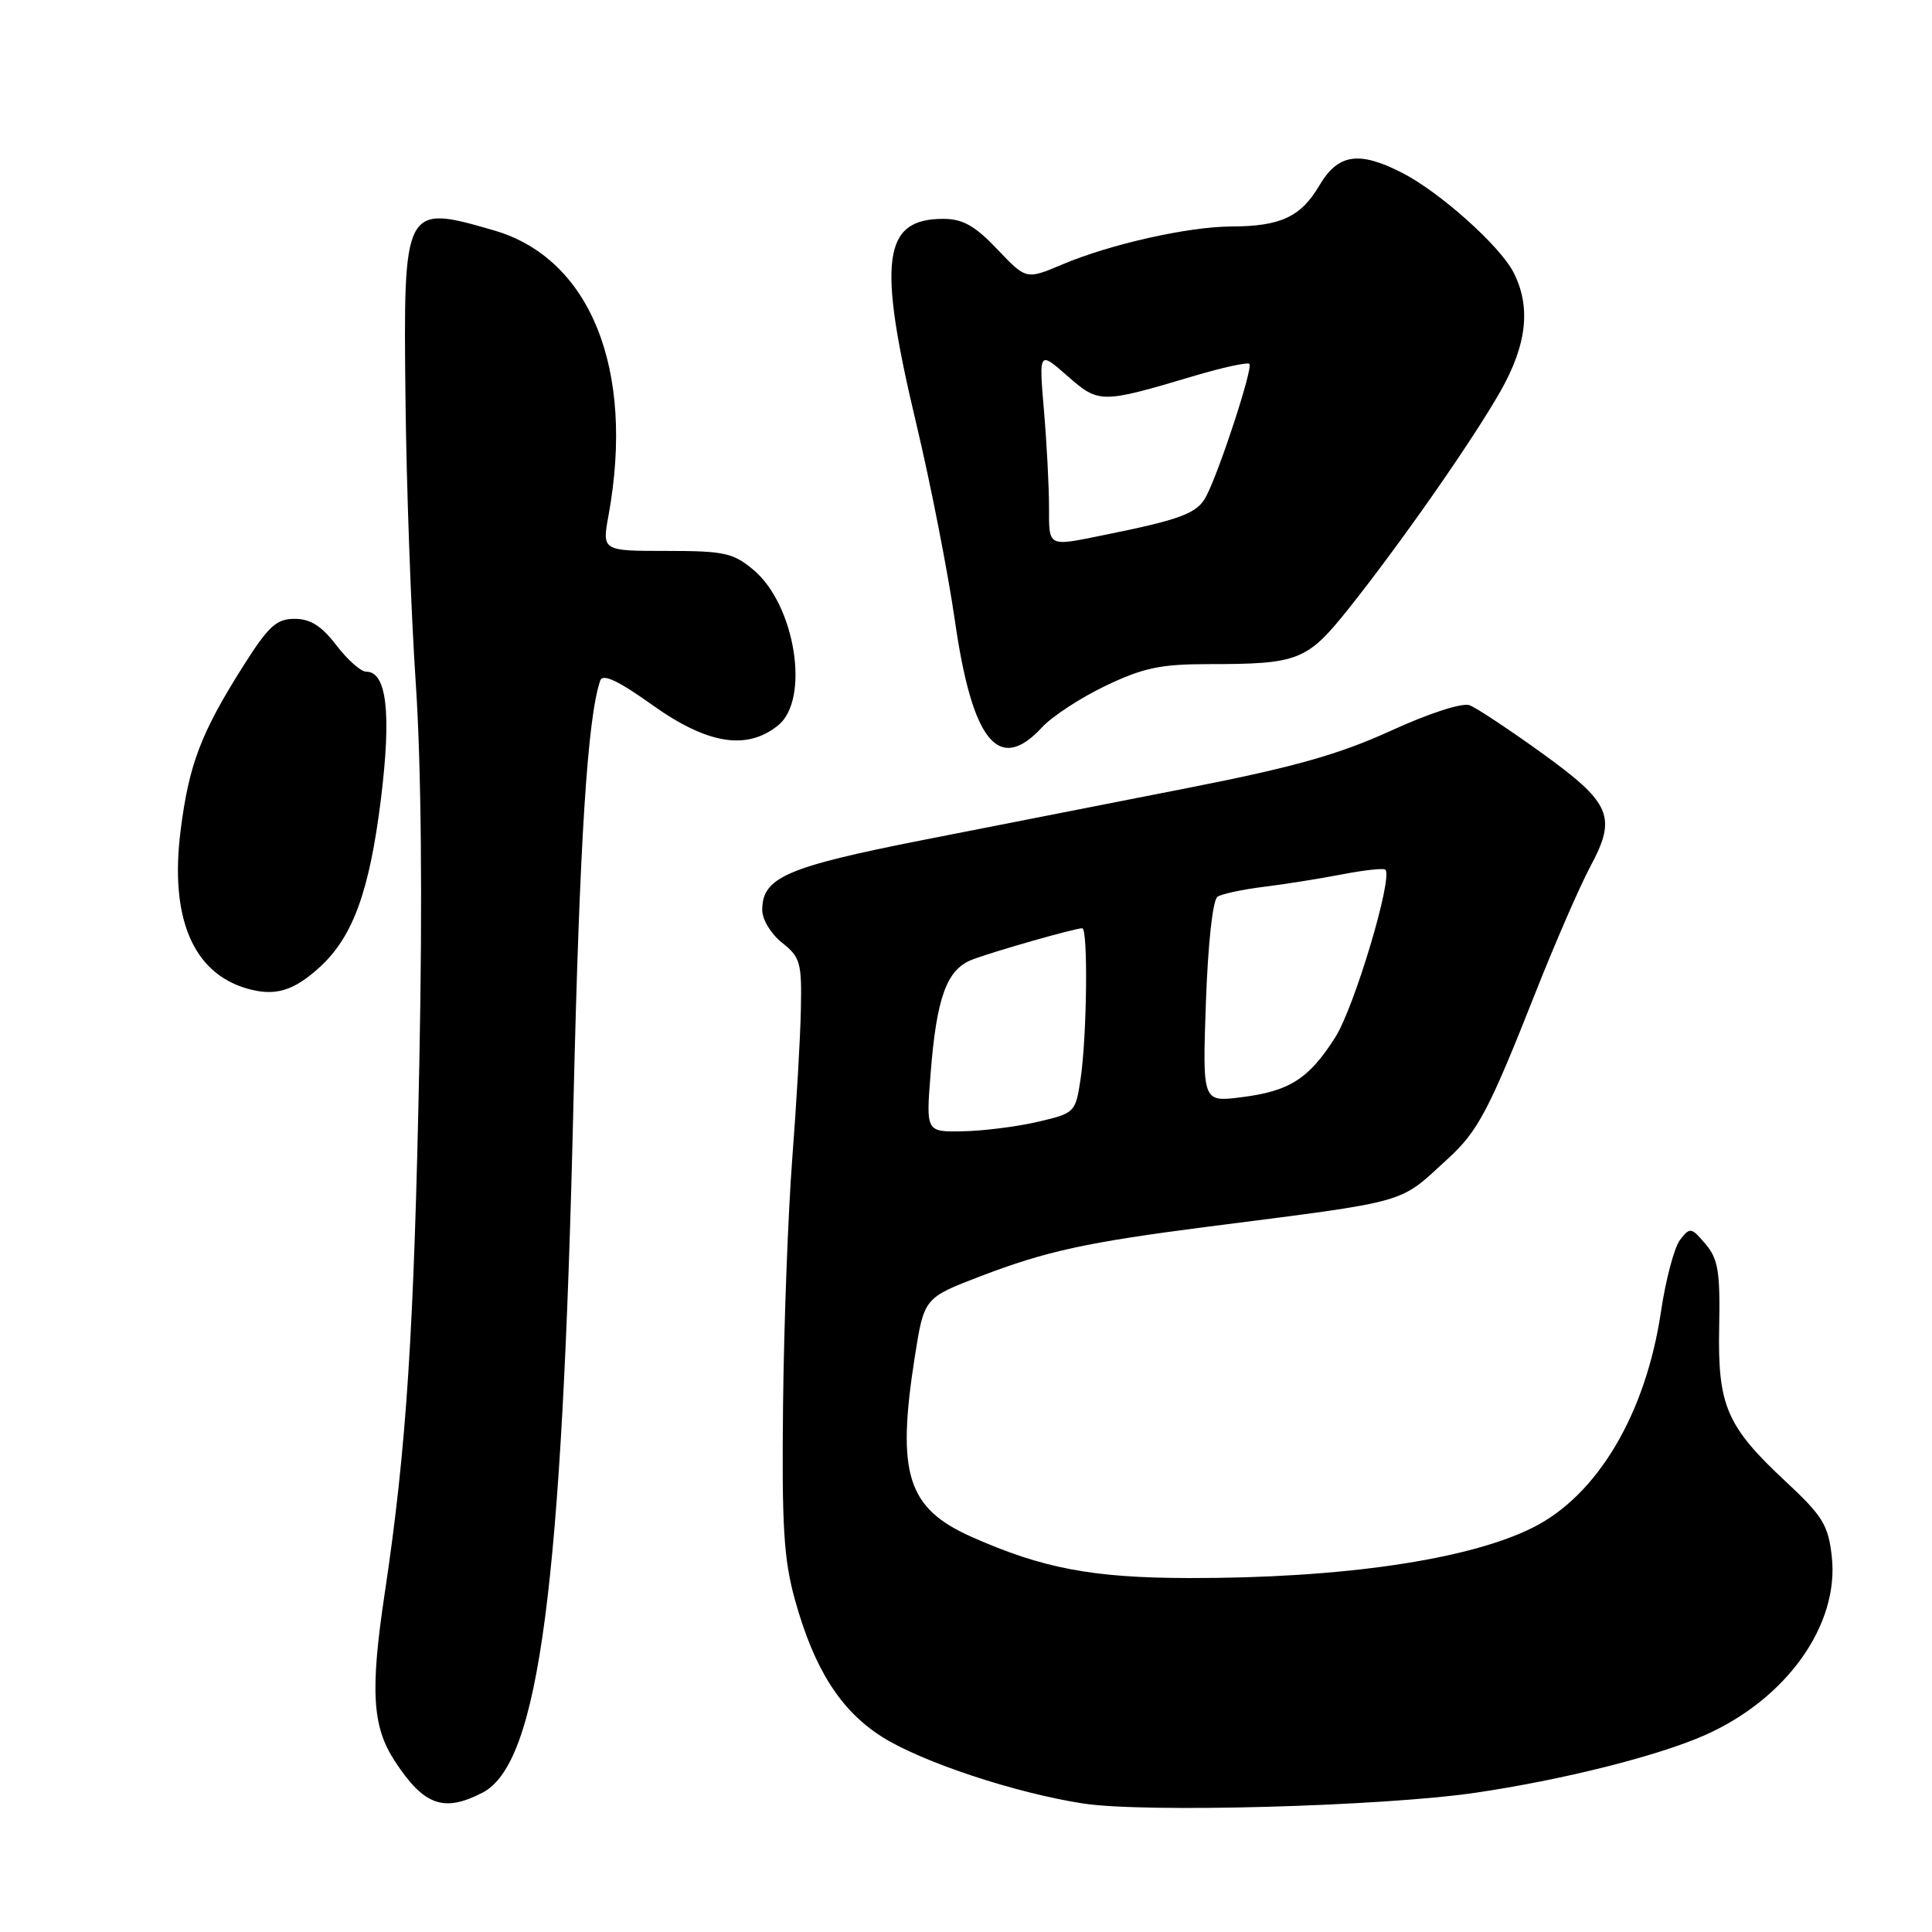 <?xml version="1.0" encoding="UTF-8" standalone="no"?>
<!DOCTYPE svg PUBLIC "-//W3C//DTD SVG 1.1//EN" "http://www.w3.org/Graphics/SVG/1.1/DTD/svg11.dtd" >
<svg xmlns="http://www.w3.org/2000/svg" xmlns:xlink="http://www.w3.org/1999/xlink" version="1.1" viewBox="0 0 256 256">
 <g >
 <path fill="currentColor"
d=" M 195.50 237.55 C 206.99 235.86 219.56 232.71 225.83 229.95 C 236.73 225.15 243.74 215.30 242.72 206.23 C 242.25 202.08 241.52 200.88 236.69 196.38 C 228.77 189.01 227.59 186.28 227.80 175.84 C 227.94 168.50 227.67 166.83 225.99 164.84 C 224.11 162.62 223.93 162.59 222.62 164.28 C 221.86 165.26 220.72 169.54 220.09 173.78 C 218.08 187.33 211.68 198.12 203.12 202.41 C 194.57 206.69 177.84 209.14 157.50 209.10 C 144.75 209.07 138.19 207.83 128.82 203.68 C 120.20 199.87 118.77 195.34 121.22 179.75 C 122.45 171.97 122.45 171.97 129.97 169.09 C 138.63 165.78 143.98 164.61 160.00 162.55 C 187.17 159.06 185.22 159.61 191.84 153.55 C 195.84 149.89 197.29 147.15 203.47 131.50 C 206.08 124.90 209.35 117.39 210.73 114.81 C 214.28 108.21 213.49 106.40 204.23 99.73 C 199.92 96.63 195.66 93.81 194.74 93.45 C 193.77 93.08 189.41 94.49 184.29 96.83 C 177.46 99.95 171.50 101.64 157.50 104.39 C 147.60 106.33 131.73 109.45 122.23 111.32 C 104.19 114.88 101.00 116.27 101.00 120.58 C 101.00 121.85 102.17 123.77 103.63 124.92 C 106.04 126.82 106.25 127.56 106.12 133.75 C 106.05 137.46 105.53 146.35 104.98 153.50 C 104.43 160.65 103.88 175.28 103.76 186.00 C 103.58 202.21 103.84 206.60 105.34 212.00 C 107.88 221.15 111.37 226.64 116.84 230.12 C 122.09 233.46 134.50 237.58 143.50 238.97 C 151.59 240.23 183.12 239.36 195.50 237.55 Z  M 63.93 237.54 C 71.42 233.66 74.49 210.40 75.99 146.00 C 76.80 111.59 77.84 95.08 79.54 90.16 C 79.87 89.23 81.92 90.19 86.43 93.41 C 93.73 98.62 98.96 99.47 103.11 96.11 C 107.36 92.67 105.39 80.19 99.86 75.53 C 97.15 73.26 95.99 73.00 88.31 73.00 C 79.77 73.00 79.77 73.00 80.64 68.25 C 84.15 48.94 78.23 34.24 65.46 30.53 C 53.51 27.06 53.44 27.18 53.73 52.91 C 53.85 64.23 54.46 81.15 55.09 90.50 C 55.82 101.39 55.99 119.36 55.57 140.50 C 54.86 176.49 53.87 191.85 50.99 211.03 C 49.03 224.08 49.32 228.78 52.33 233.38 C 56.17 239.25 58.80 240.19 63.93 237.54 Z  M 42.38 128.14 C 46.77 124.12 48.96 118.08 50.47 105.91 C 51.88 94.49 51.25 89.00 48.52 89.00 C 47.81 89.00 46.04 87.42 44.57 85.50 C 42.61 82.94 41.13 82.00 39.04 82.00 C 36.61 82.00 35.57 82.97 32.16 88.36 C 26.63 97.13 25.04 101.29 23.94 109.98 C 22.47 121.53 25.51 128.85 32.64 130.96 C 36.39 132.07 38.87 131.35 42.38 128.14 Z  M 138.08 96.37 C 139.41 94.92 143.20 92.45 146.50 90.87 C 151.48 88.49 153.79 88.00 160.12 88.00 C 172.07 88.00 173.20 87.55 178.71 80.64 C 185.62 71.96 195.03 58.49 198.80 51.88 C 202.34 45.66 202.89 40.63 200.53 36.06 C 198.72 32.55 190.75 25.43 185.79 22.90 C 180.05 19.96 177.29 20.39 174.82 24.58 C 172.37 28.74 169.68 29.99 163.18 30.01 C 157.44 30.03 147.12 32.35 140.74 35.05 C 135.98 37.06 135.98 37.06 132.15 33.03 C 129.17 29.90 127.57 29.00 124.98 29.00 C 116.95 29.00 116.24 34.47 121.42 56.18 C 123.30 64.06 125.60 75.79 126.53 82.25 C 128.84 98.30 132.34 102.59 138.08 96.37 Z  M 123.31 142.25 C 124.10 132.16 125.45 128.45 128.81 127.16 C 131.69 126.06 142.42 123.00 143.40 123.00 C 144.19 123.00 144.03 137.30 143.18 142.99 C 142.51 147.42 142.42 147.50 137.50 148.65 C 134.75 149.29 130.30 149.85 127.60 149.90 C 122.70 150.00 122.70 150.00 123.31 142.25 Z  M 159.79 132.76 C 160.07 124.95 160.70 119.22 161.33 118.82 C 161.92 118.44 164.68 117.85 167.45 117.51 C 170.23 117.17 174.90 116.42 177.83 115.86 C 180.76 115.29 183.35 115.01 183.57 115.24 C 184.60 116.27 179.47 133.44 176.94 137.43 C 173.43 142.97 170.86 144.60 164.41 145.40 C 159.33 146.03 159.33 146.03 159.79 132.76 Z  M 139.00 67.15 C 139.00 64.48 138.70 58.75 138.33 54.40 C 137.66 46.50 137.66 46.50 141.43 49.81 C 145.63 53.49 145.86 53.49 158.30 49.79 C 162.04 48.68 165.31 47.97 165.55 48.22 C 166.06 48.72 161.62 62.32 159.83 65.76 C 158.65 68.03 156.52 68.83 146.17 70.92 C 138.77 72.42 139.00 72.54 139.00 67.15 Z "/>
</g>
</svg>